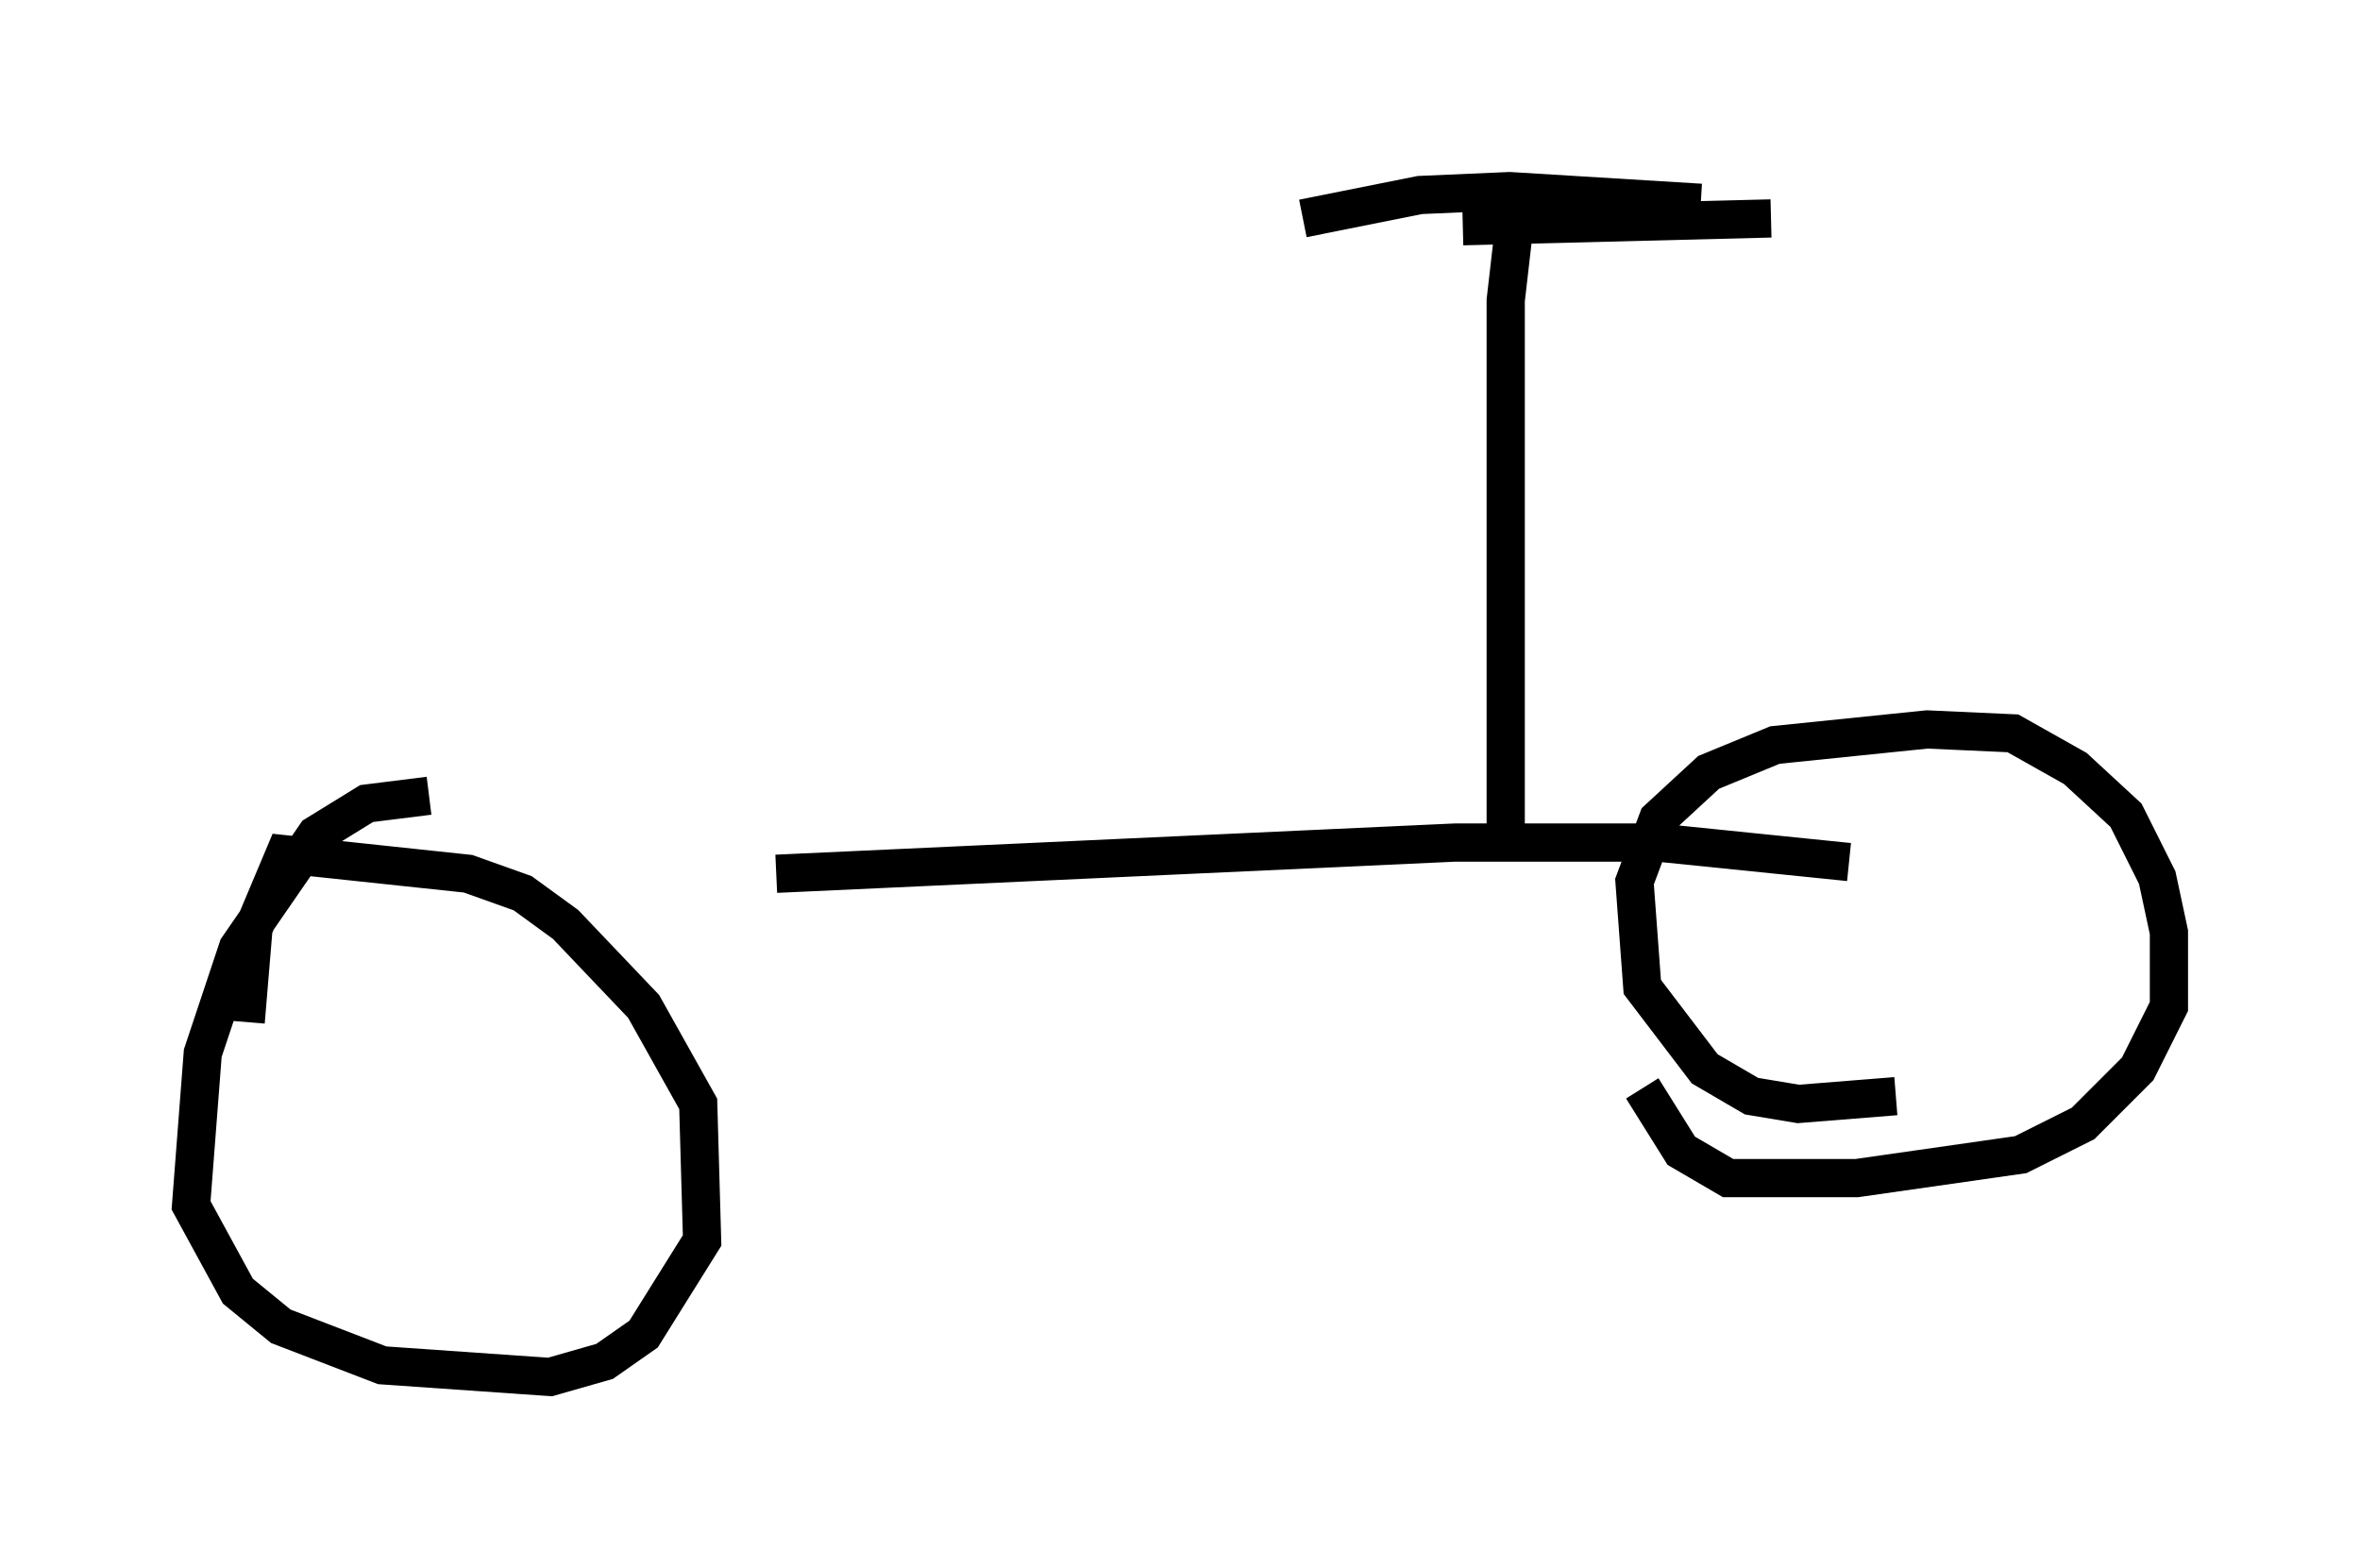 <?xml version="1.0" encoding="utf-8" ?>
<svg baseProfile="full" height="41.034" version="1.1" width="61.757" xmlns="http://www.w3.org/2000/svg" xmlns:ev="http://www.w3.org/2001/xml-events" xmlns:xlink="http://www.w3.org/1999/xlink"><defs /><rect fill="white" height="41.034" width="61.757" x="0" y="0" /><path d="M10.002, 22.865 m10.311, 0.0 l17.763, -0.817 5.308, 0.0 l5.002, 0.51 m-37.159, -1.735 l-1.633, 0.204 -1.327, 0.817 l-2.042, 2.96 -0.919, 2.756 l-0.306, 3.981 1.225, 2.246 l1.123, 0.919 2.654, 1.021 l4.39, 0.306 1.429, -0.408 l1.021, -0.715 1.531, -2.45 l-0.102, -3.573 -1.429, -2.552 l-2.042, -2.144 -1.123, -0.817 l-1.429, -0.51 -4.798, -0.51 l-0.817, 1.94 -0.204, 2.45 m43.182, 1.94 l-2.552, 0.204 -1.225, -0.204 l-1.225, -0.715 -1.633, -2.144 l-0.204, -2.756 0.613, -1.633 l1.327, -1.225 1.735, -0.715 l3.981, -0.408 2.246, 0.102 l1.633, 0.919 1.327, 1.225 l0.817, 1.633 0.306, 1.429 l0.0, 1.94 -0.817, 1.633 l-1.429, 1.429 -1.633, 0.817 l-4.288, 0.613 -3.369, 0.0 l-1.225, -0.715 -1.021, -1.633 m-3.573, -6.329 l0.0, -14.292 0.306, -2.654 m-1.429, 0.715 l8.065, -0.204 m-12.25, 0.0 l3.063, -0.613 2.348, -0.102 l5.002, 0.306 " fill="none" stroke="black" stroke-width="1" /></svg>